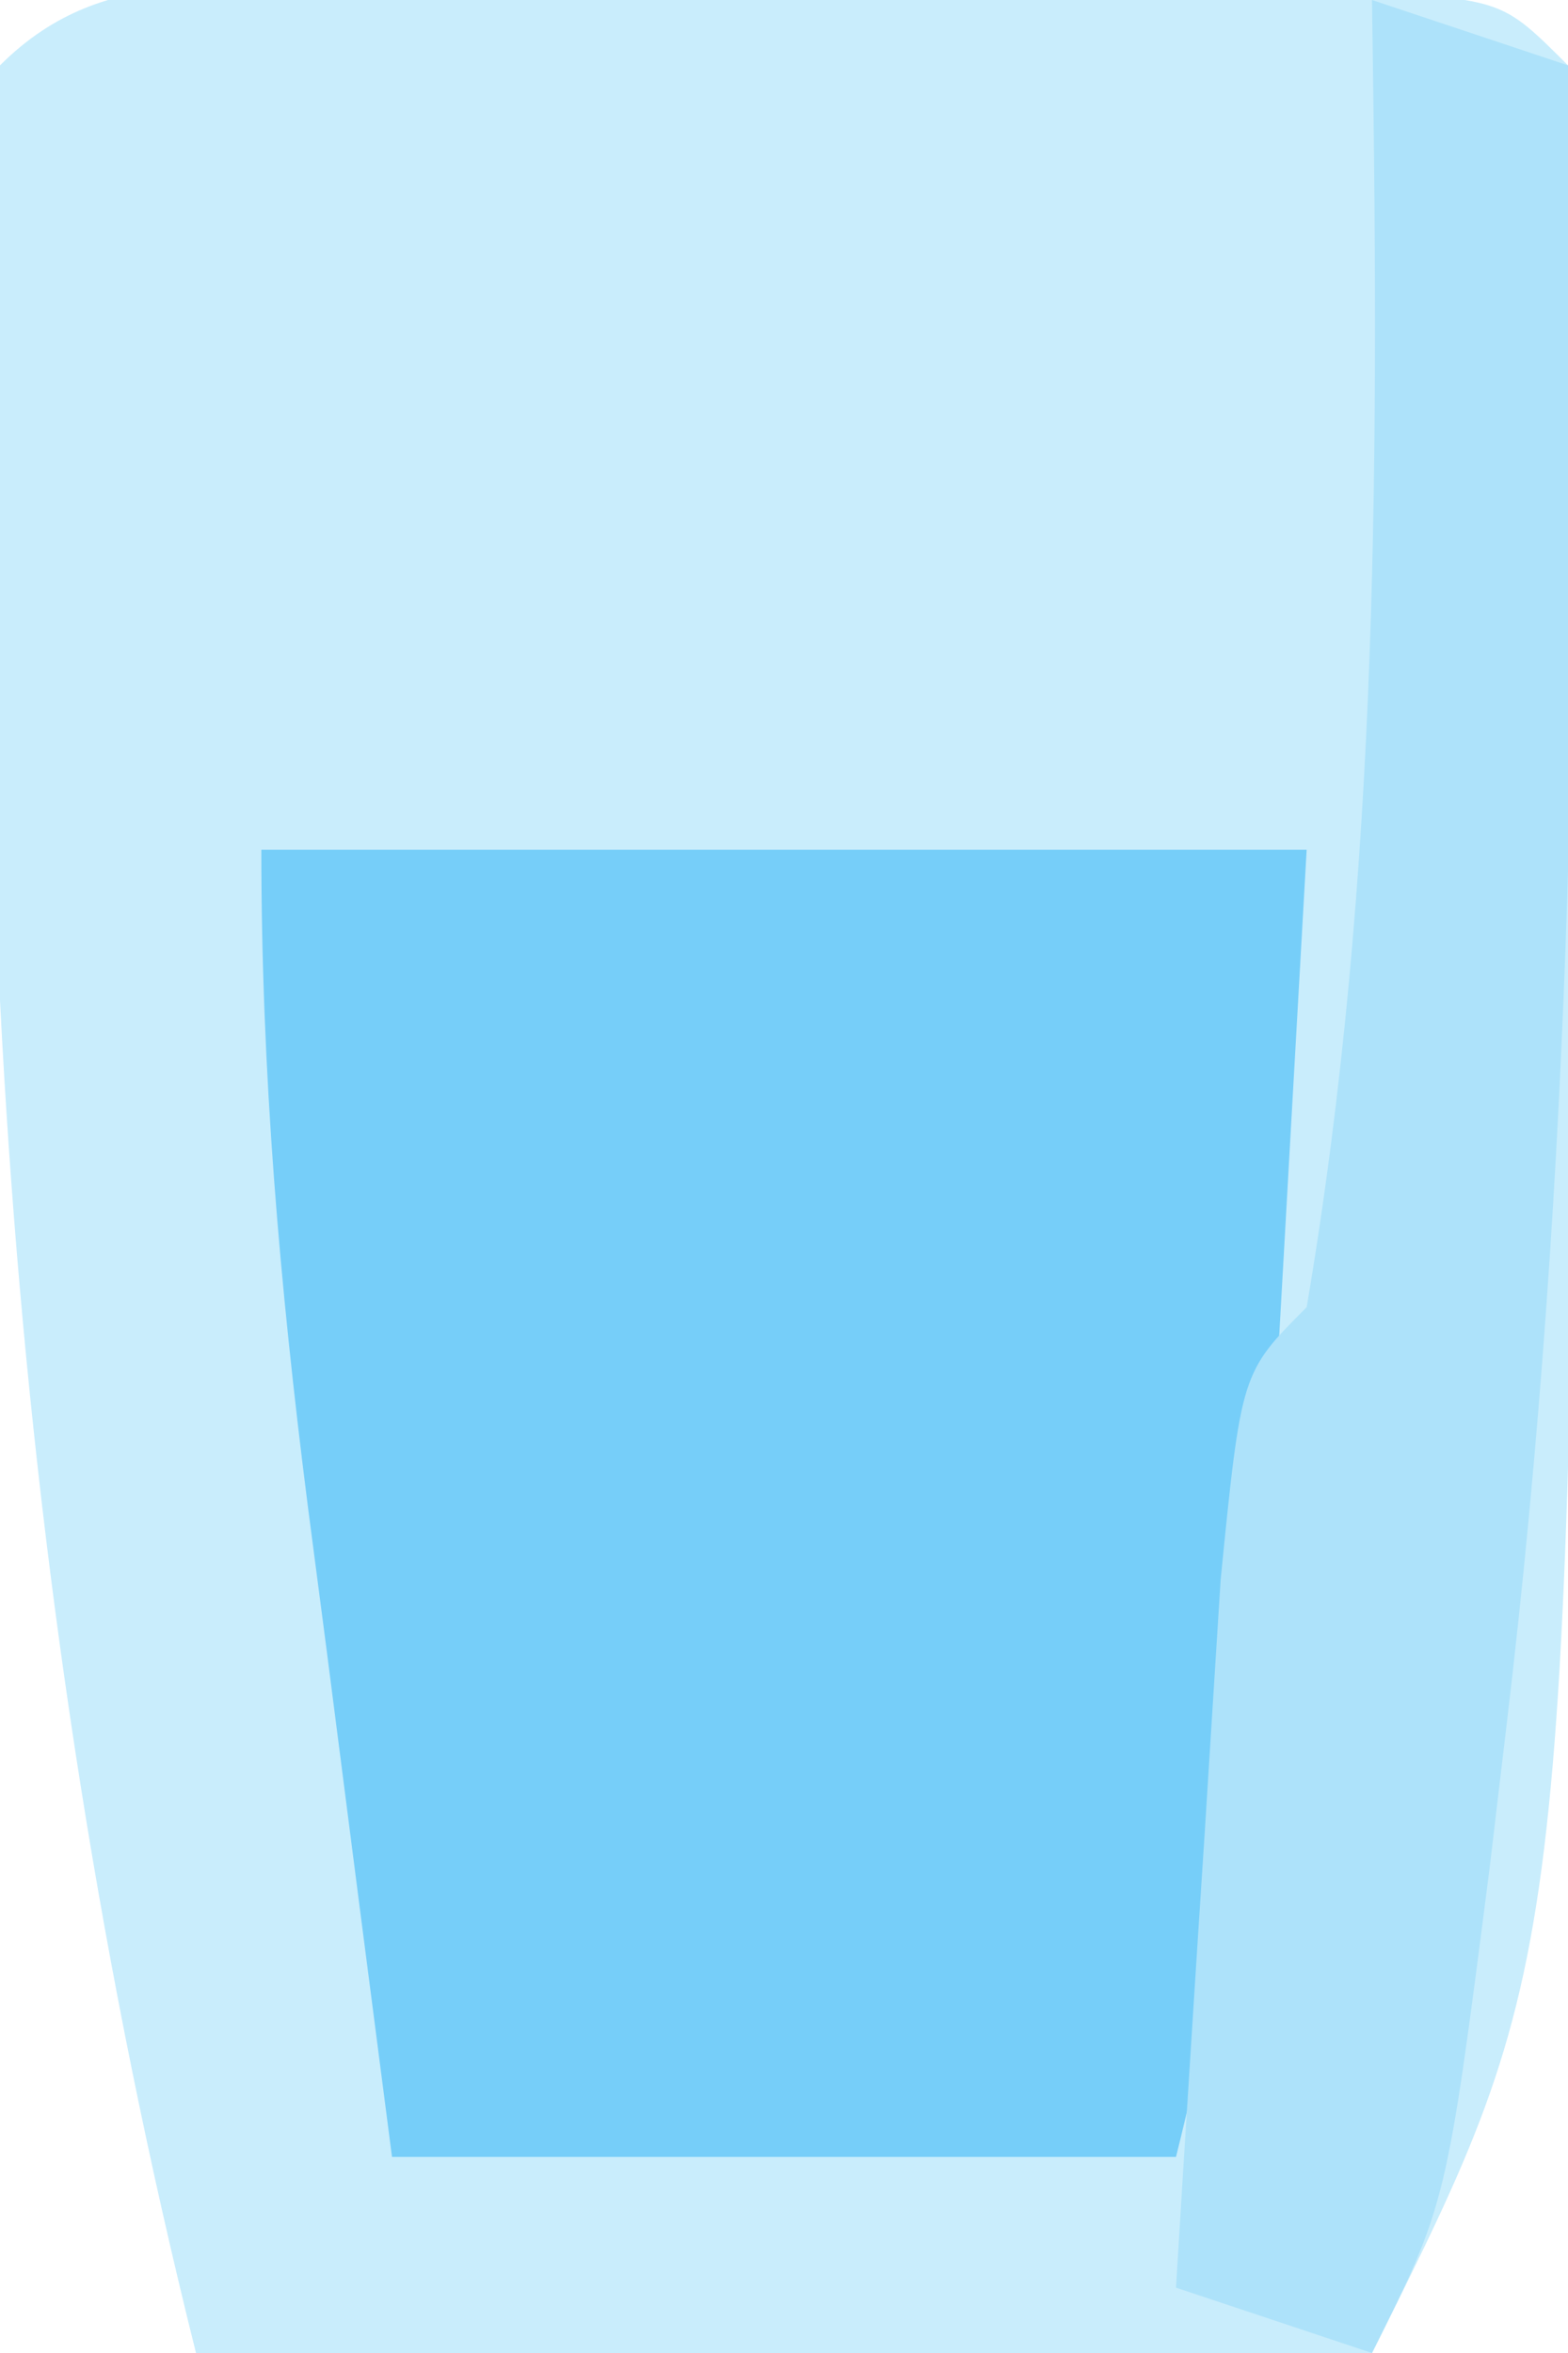 <?xml version="1.0" encoding="UTF-8"?>
<svg version="1.1" xmlns="http://www.w3.org/2000/svg" width="24" height="36">
<path d="M0 0 C0.985 -0.001 1.97 -0.003 2.984 -0.004 C4.021 -0 5.057 0.004 6.125 0.008 C7.68 0.002 7.68 0.002 9.266 -0.004 C10.25 -0.003 11.235 -0.001 12.25 0 C13.16 0.001 14.07 0.002 15.008 0.003 C17.125 0.133 17.125 0.133 18.125 1.133 C18.256 3.481 18.315 5.784 18.312 8.133 C18.312 9.19 18.312 9.19 18.312 10.268 C18.104 30.175 18.104 30.175 15.125 36.133 C9.185 36.133 3.245 36.133 -2.875 36.133 C-5.77 24.554 -6.41 13.04 -5.875 1.133 C-4.221 -0.521 -2.272 0.003 0 0 Z " fill="#C9EDFC" transform="translate(5.875,-0.133)"/>
<path d="M0 0 C5.28 0 10.56 0 16 0 C15.856 2.558 15.711 5.115 15.562 7.75 C15.519 8.549 15.476 9.348 15.432 10.171 C15.227 13.61 14.839 16.643 14 20 C10.04 20 6.08 20 2 20 C1.664 17.417 1.331 14.834 1 12.25 C0.905 11.52 0.809 10.791 0.711 10.039 C0.28 6.651 0 3.421 0 0 Z " fill="#76CEF9" transform="translate(4,13)"/>
<path d="M0 0 C0.99 0.33 1.98 0.66 3 1 C3.207 9.532 3.076 17.892 2.062 26.375 C1.976 27.106 1.889 27.837 1.799 28.59 C1.141 33.717 1.141 33.717 0 36 C-0.99 35.67 -1.98 35.34 -3 35 C-2.86 32.687 -2.713 30.375 -2.562 28.062 C-2.481 26.775 -2.4 25.487 -2.316 24.16 C-2 21 -2 21 -1 20 C0.133 13.328 0.101 6.754 0 0 Z " fill="#ADE2FA" transform="translate(21,0)"/>
</svg>
